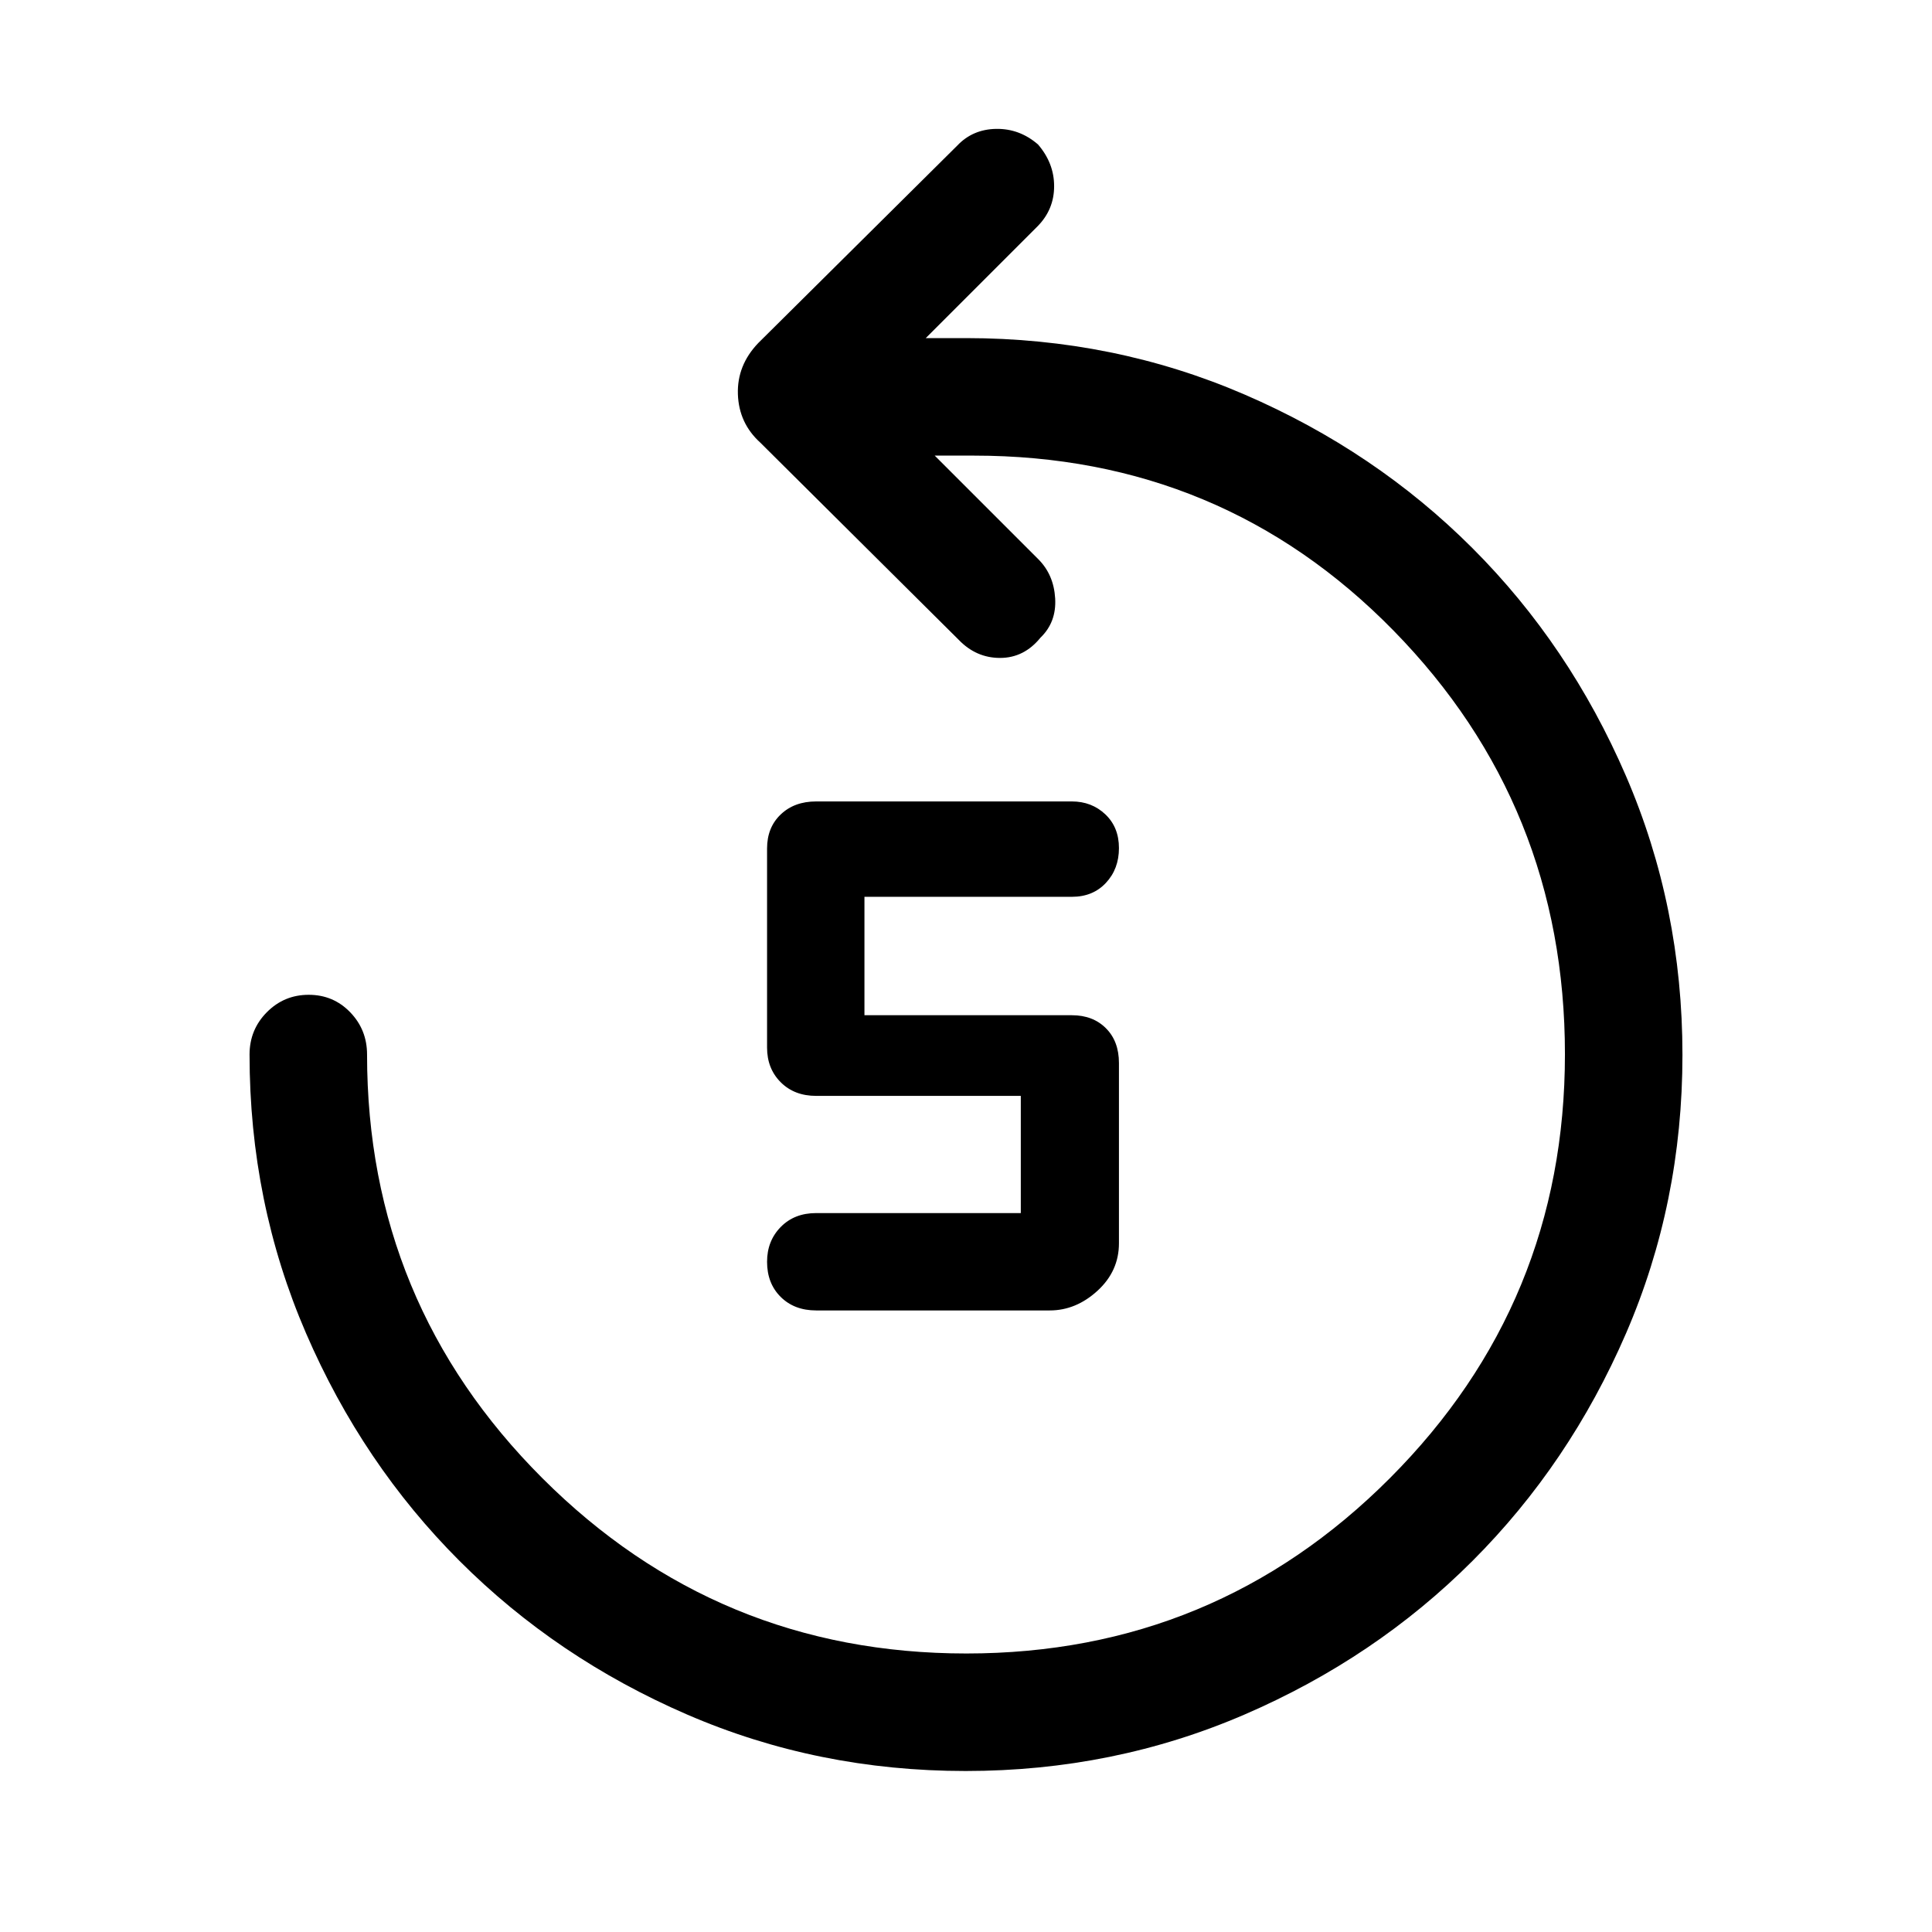 <svg xmlns="http://www.w3.org/2000/svg" height="48" viewBox="0 -960 960 960" width="48"><path d="M521.62-308.85H405.54q-10.84 0-17.61-6.71-6.78-6.72-6.78-17.47 0-10.36 6.78-17.28 6.77-6.92 17.61-6.92h101.69v-58.23H405.54q-10.84 0-17.61-6.78-6.78-6.77-6.78-17.22v-98.92q0-10.46 6.78-16.92 6.77-6.47 17.61-6.47h127.08q9.83 0 16.61 6.41 6.77 6.41 6.77 16.77t-6.47 17.28q-6.46 6.93-16.91 6.93H429.54v58.84h103.08q10.45 0 16.91 6.47 6.47 6.46 6.47 17.3v89.54q0 13.85-10.68 23.62-10.68 9.76-23.7 9.76ZM479.82-80q-73.59 0-138.41-28.06t-113.05-76.3q-48.24-48.23-76.3-113.17Q124-362.48 124-436q0-12.35 8.58-21.02 8.59-8.67 20.81-8.67 12.23 0 20.61 8.67 8.39 8.67 8.39 21.02 0 123.44 87.14 210.53 87.14 87.08 210.65 87.08t210.47-87.14q86.96-87.14 86.96-210.65t-85.16-210.47q-85.17-86.96-208.6-86.96h-19.39l51.46 51.46q7.7 7.69 8.39 19.5.69 11.8-7.3 19.5-8.16 10.07-20.09 10.07-11.92 0-20.61-9.07l-98.54-97.93q-10.61-9.61-11.11-23.99-.5-14.38 10.11-25.47l98.92-98.15q7.68-8.08 19.3-8.27 11.63-.19 20.79 7.74 8.04 9.32 8.01 20.79-.02 11.46-8.1 19.74L460-792h20q73.52 0 138.47 28.06 64.94 28.06 113.17 76.3 48.24 48.23 76.3 113.23 28.06 65 28.06 138.59t-28.06 138.41q-28.06 64.82-76.3 113.05-48.23 48.24-113.23 76.3Q553.41-80 479.82-80Z"/></svg>